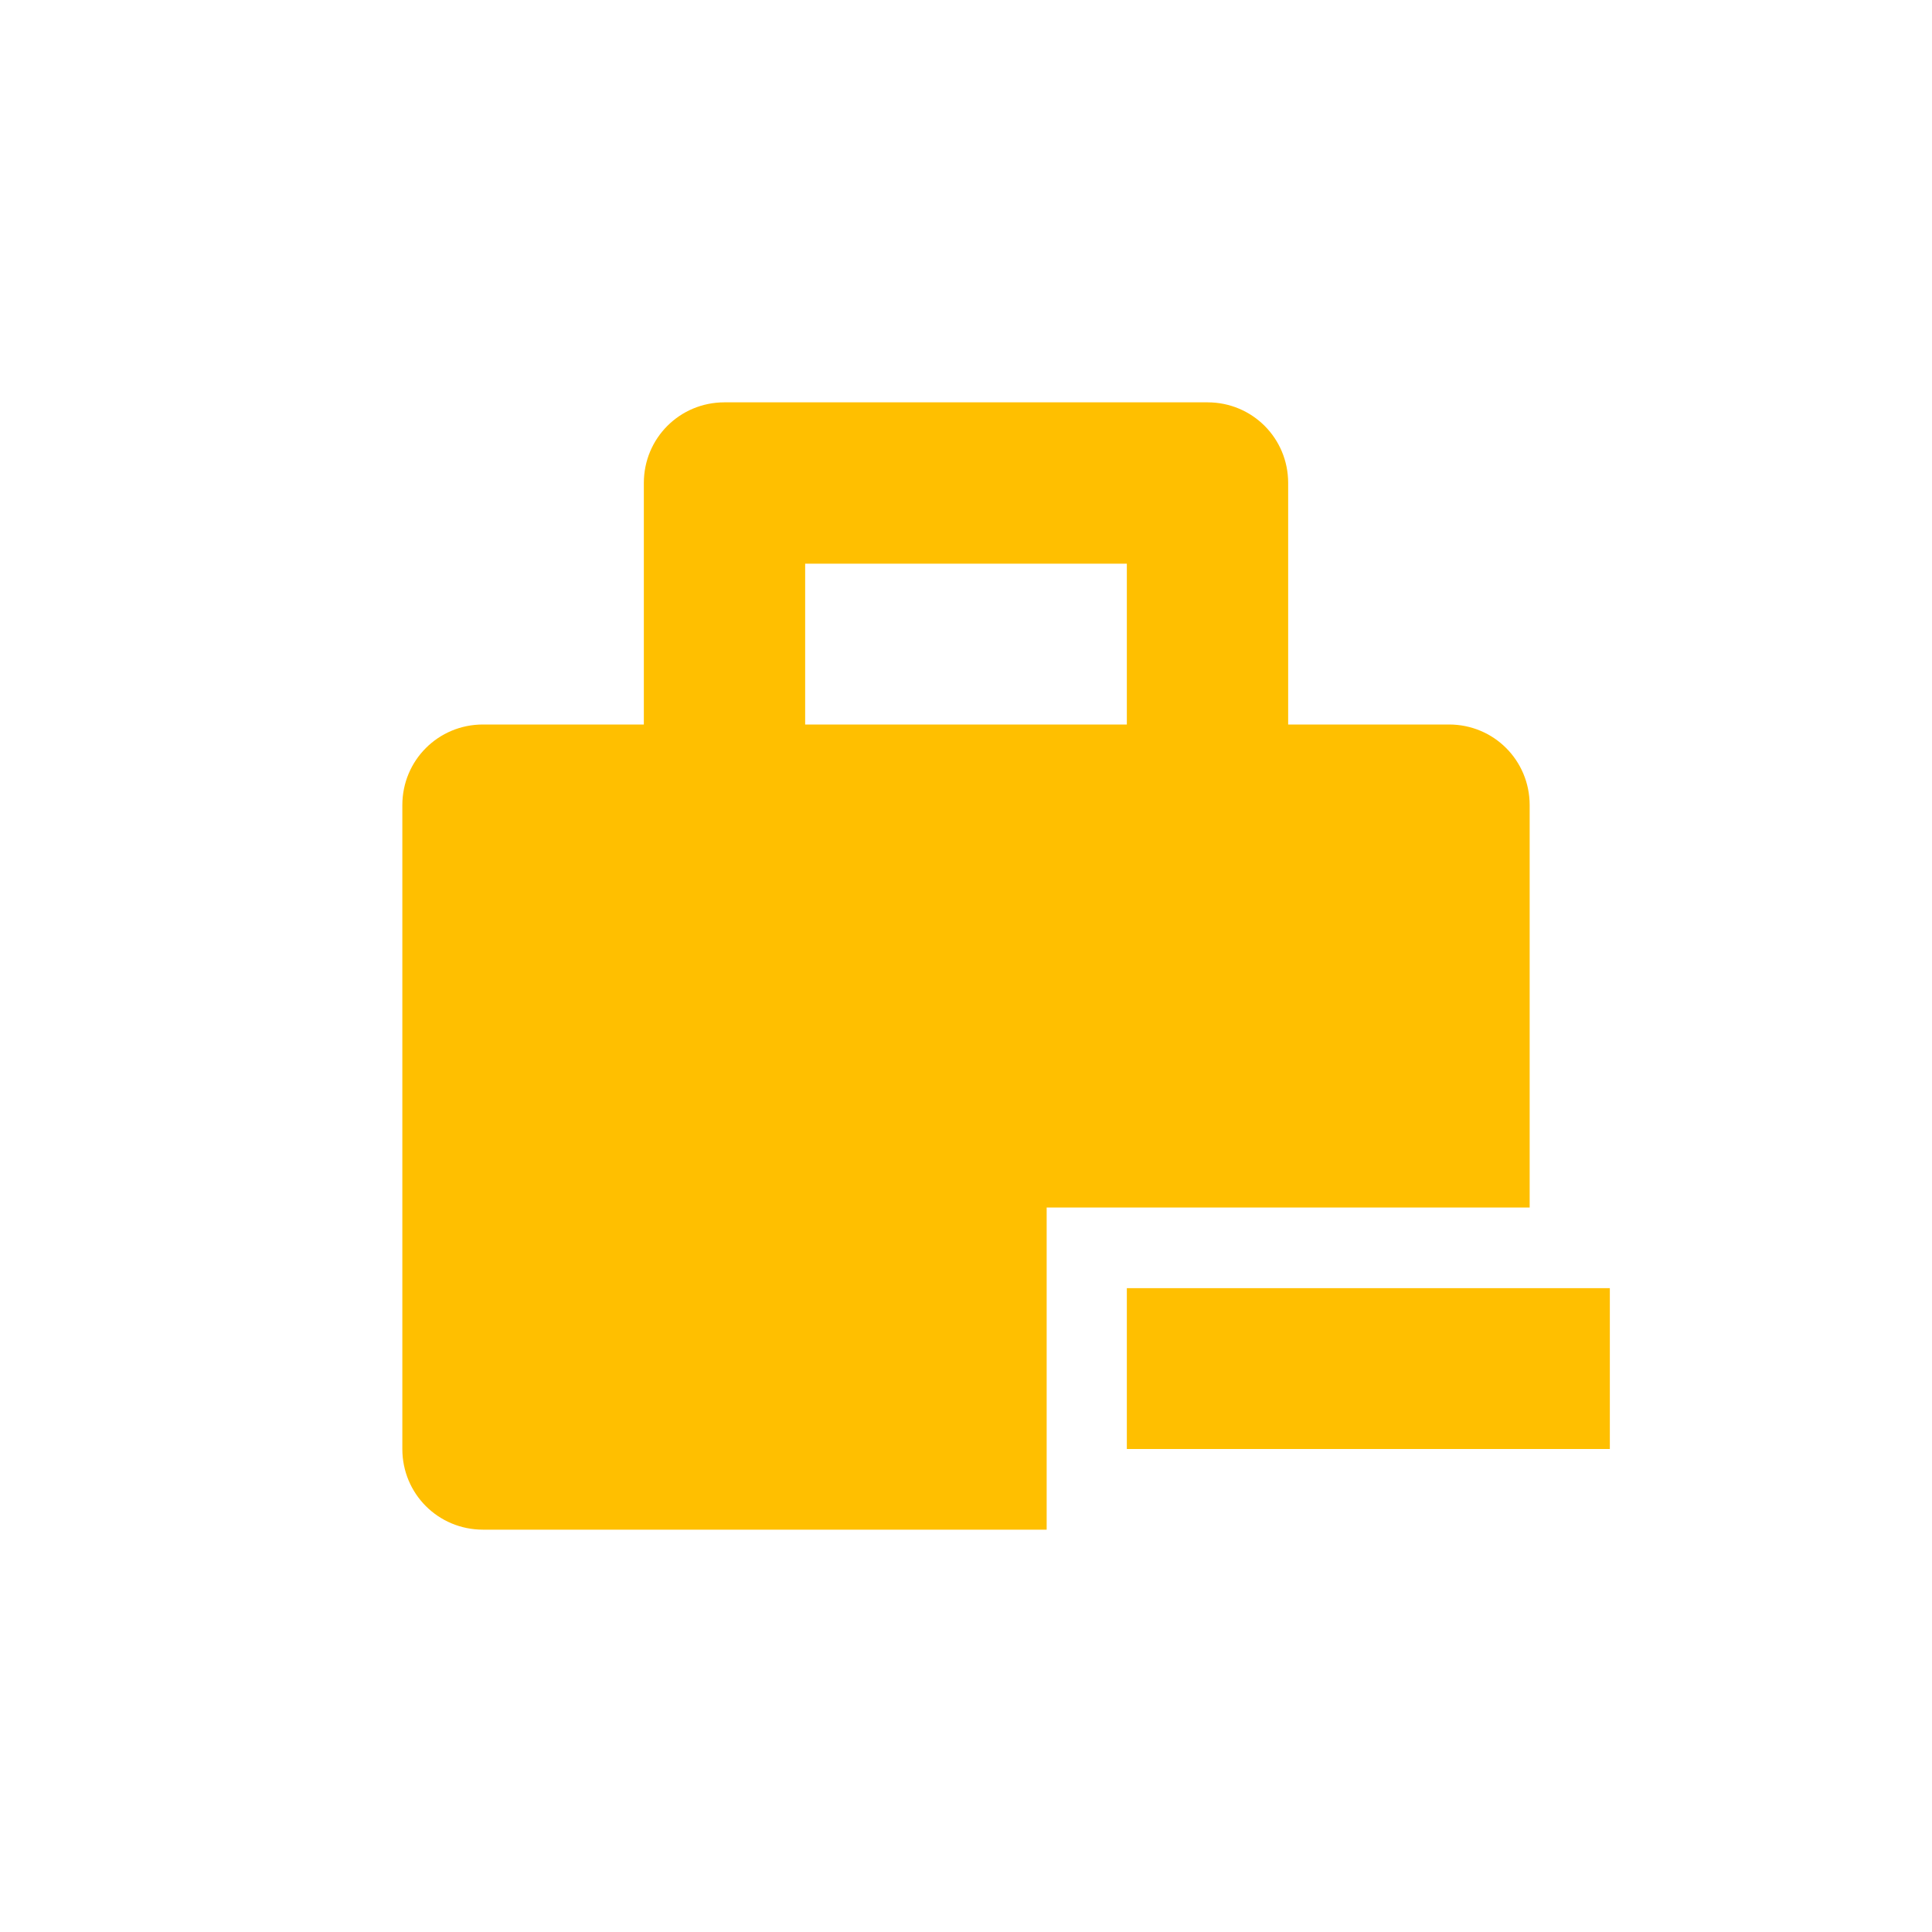 <svg xmlns="http://www.w3.org/2000/svg" xmlns:xlink="http://www.w3.org/1999/xlink" width="16" height="16" viewBox="0 0 16 16" version="1.1">
<g id="surface1">
<path style=" stroke:none;fill-rule:nonzero;fill:rgb(100%,74.902%,0%);fill-opacity:1;" d="M 6 3.332 C 5.629 3.332 5.332 3.629 5.332 4 L 5.332 6 L 4 6 C 3.629 6 3.332 6.297 3.332 6.668 L 3.332 12 C 3.332 12.371 3.629 12.668 4 12.668 L 8.668 12.668 L 8.668 10 L 12.668 10 L 12.668 6.668 C 12.668 6.297 12.371 6 12 6 L 10.668 6 L 10.668 4 C 10.668 3.629 10.371 3.332 10 3.332 Z M 6.668 4.668 L 9.332 4.668 L 9.332 6 L 6.668 6 Z M 9.332 10.668 L 9.332 12 L 13.332 12 L 13.332 10.668 Z M 9.332 10.668 "/>
</g>
</svg>
